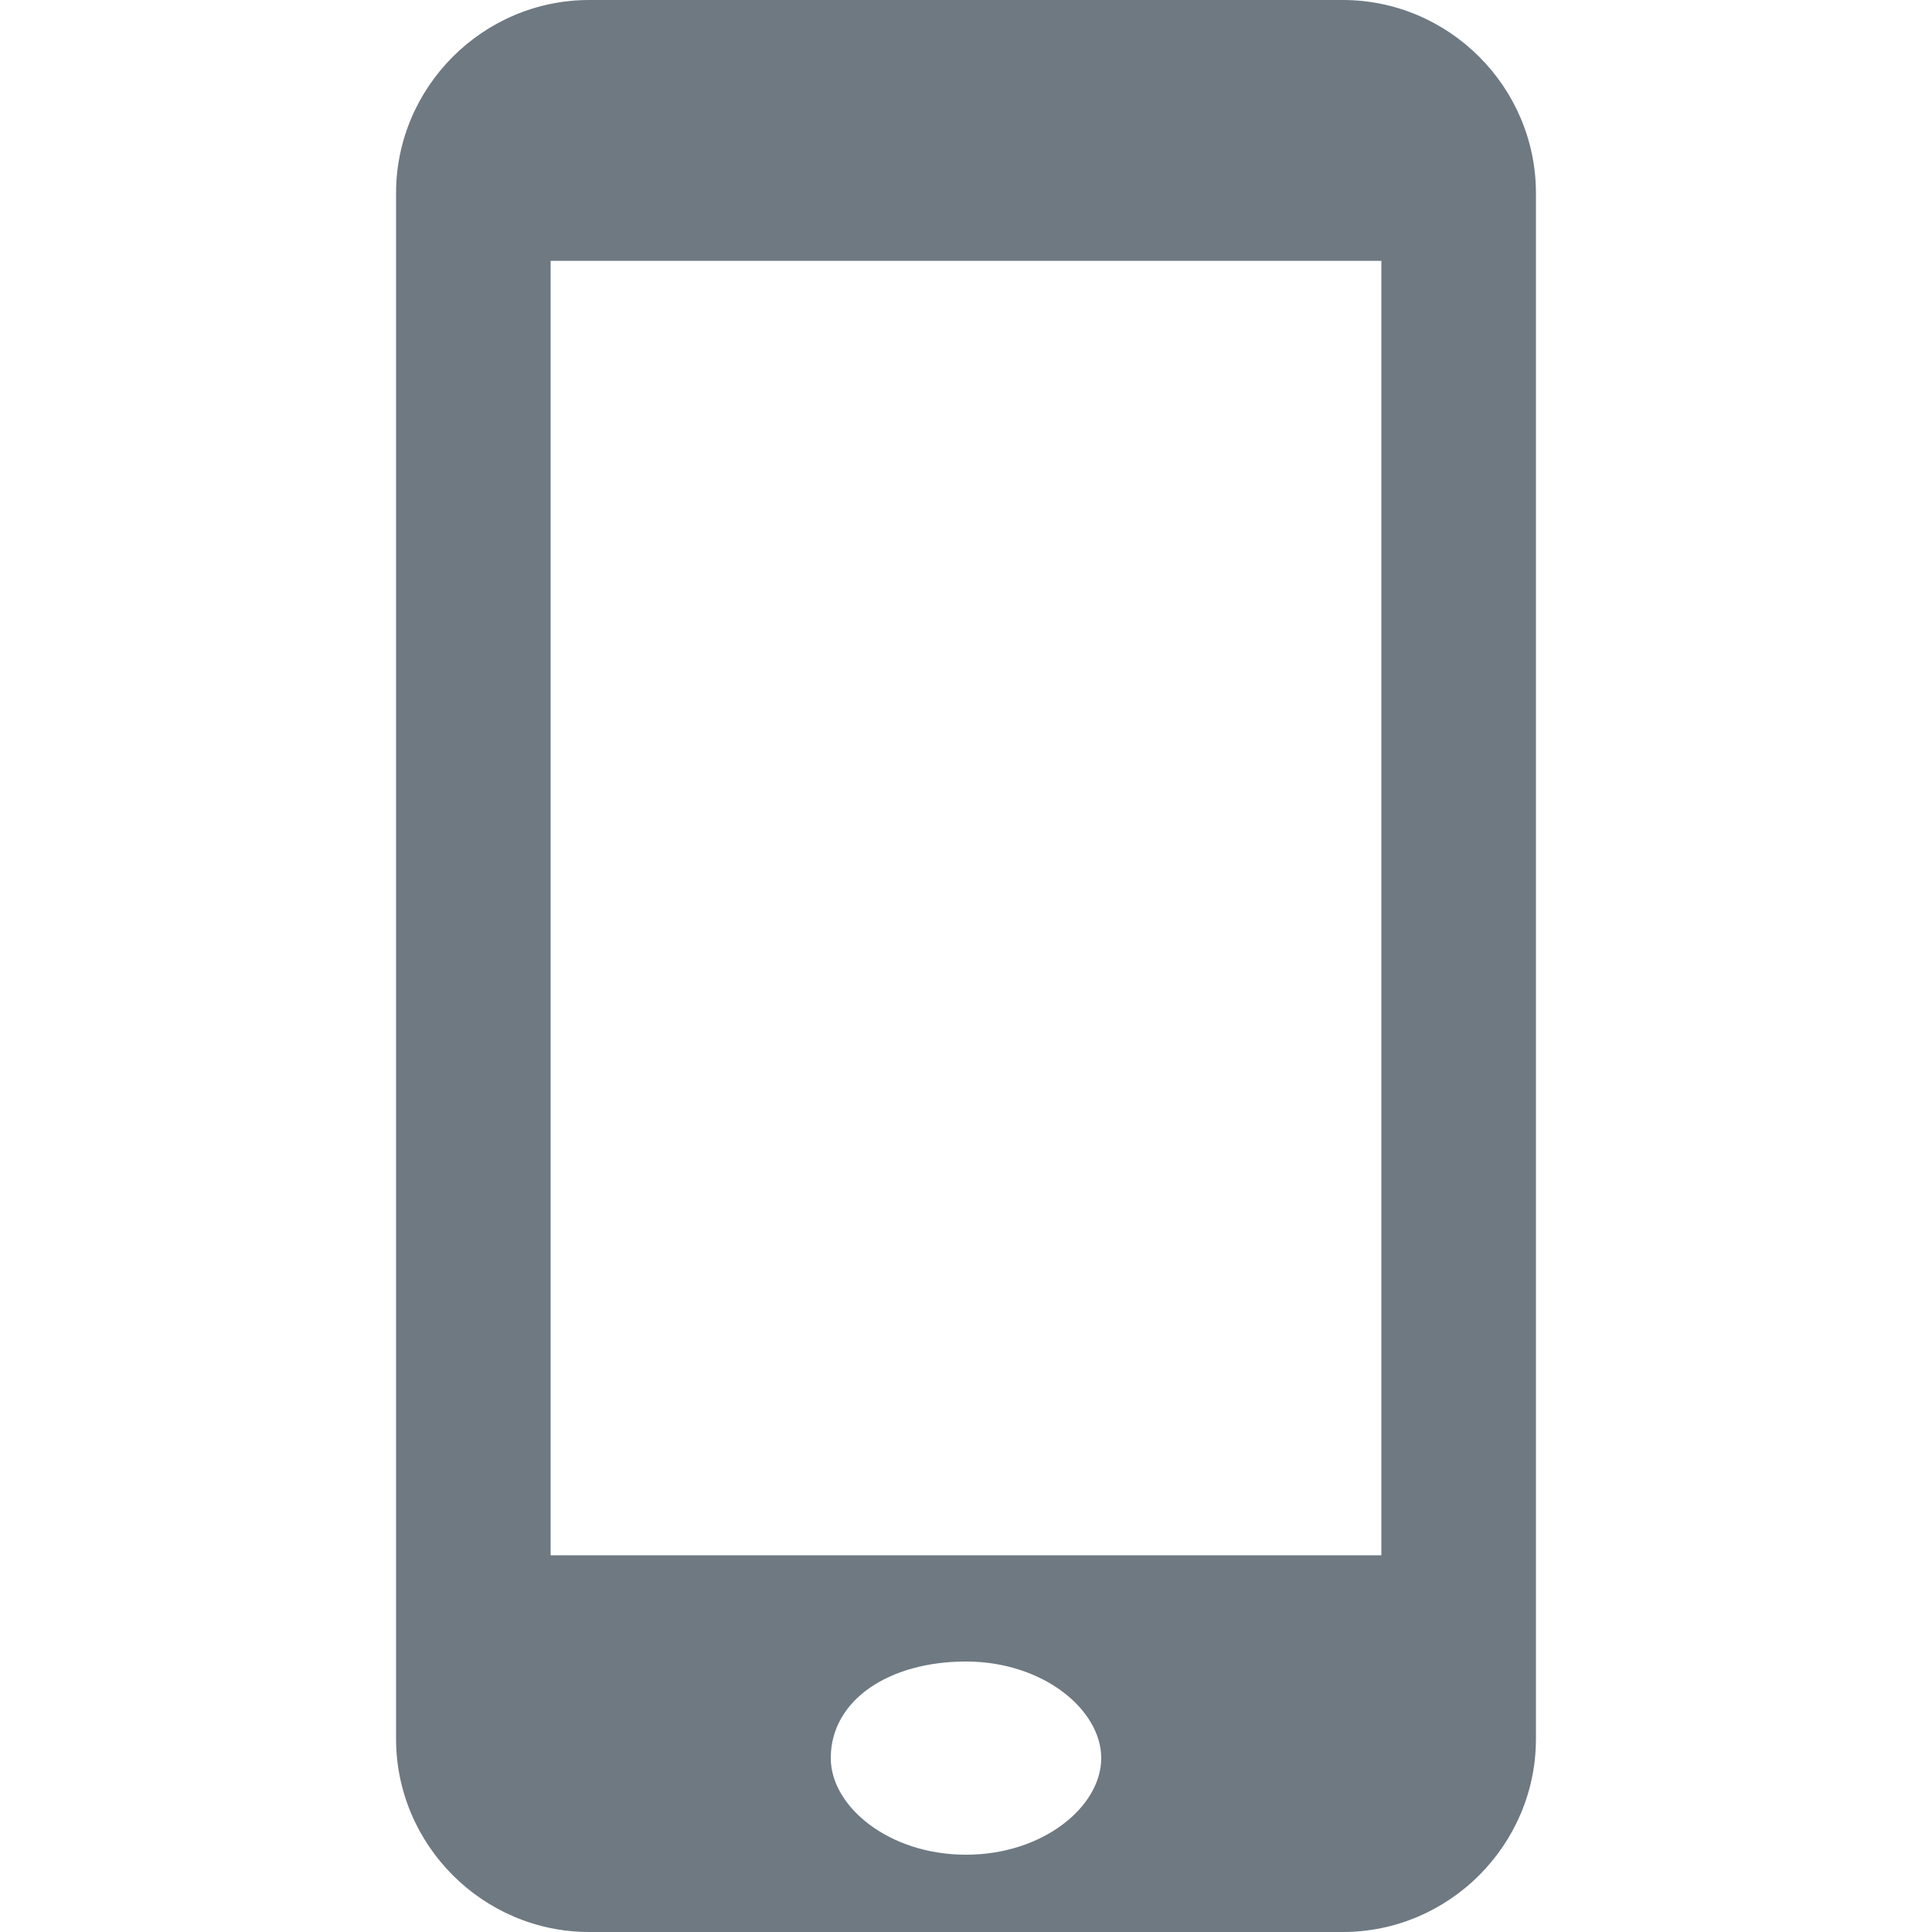 <?xml version="1.0" encoding="utf-8"?>
<!-- Generator: Adobe Illustrator 18.1.1, SVG Export Plug-In . SVG Version: 6.00 Build 0)  -->
<!DOCTYPE svg PUBLIC "-//W3C//DTD SVG 1.1//EN" "http://www.w3.org/Graphics/SVG/1.1/DTD/svg11.dtd">
<svg version="1.1" id="Layer_1" xmlns="http://www.w3.org/2000/svg" xmlns:xlink="http://www.w3.org/1999/xlink" x="0px" y="0px"
	 viewBox="-189 91 20 20" enable-background="new -189 91 20 20" xml:space="preserve">
<path fill="#6E7982" d="M-175.1,91h-7.8c-1.1,0-2,0.9-2,2V109c0,1.1,0.9,2,2,2h7.8c1.1,0,2-0.9,2-2V93C-173.1,91.9-174,91-175.1,91z
	 M-179,110.2c-0.8,0-1.4-0.5-1.4-1c0-0.6,0.6-1,1.4-1c0.8,0,1.4,0.5,1.4,1C-177.6,109.7-178.2,110.2-179,110.2z M-174.7,107.1h-8.6
	V93.7h8.6V107.1z"/>
</svg>
